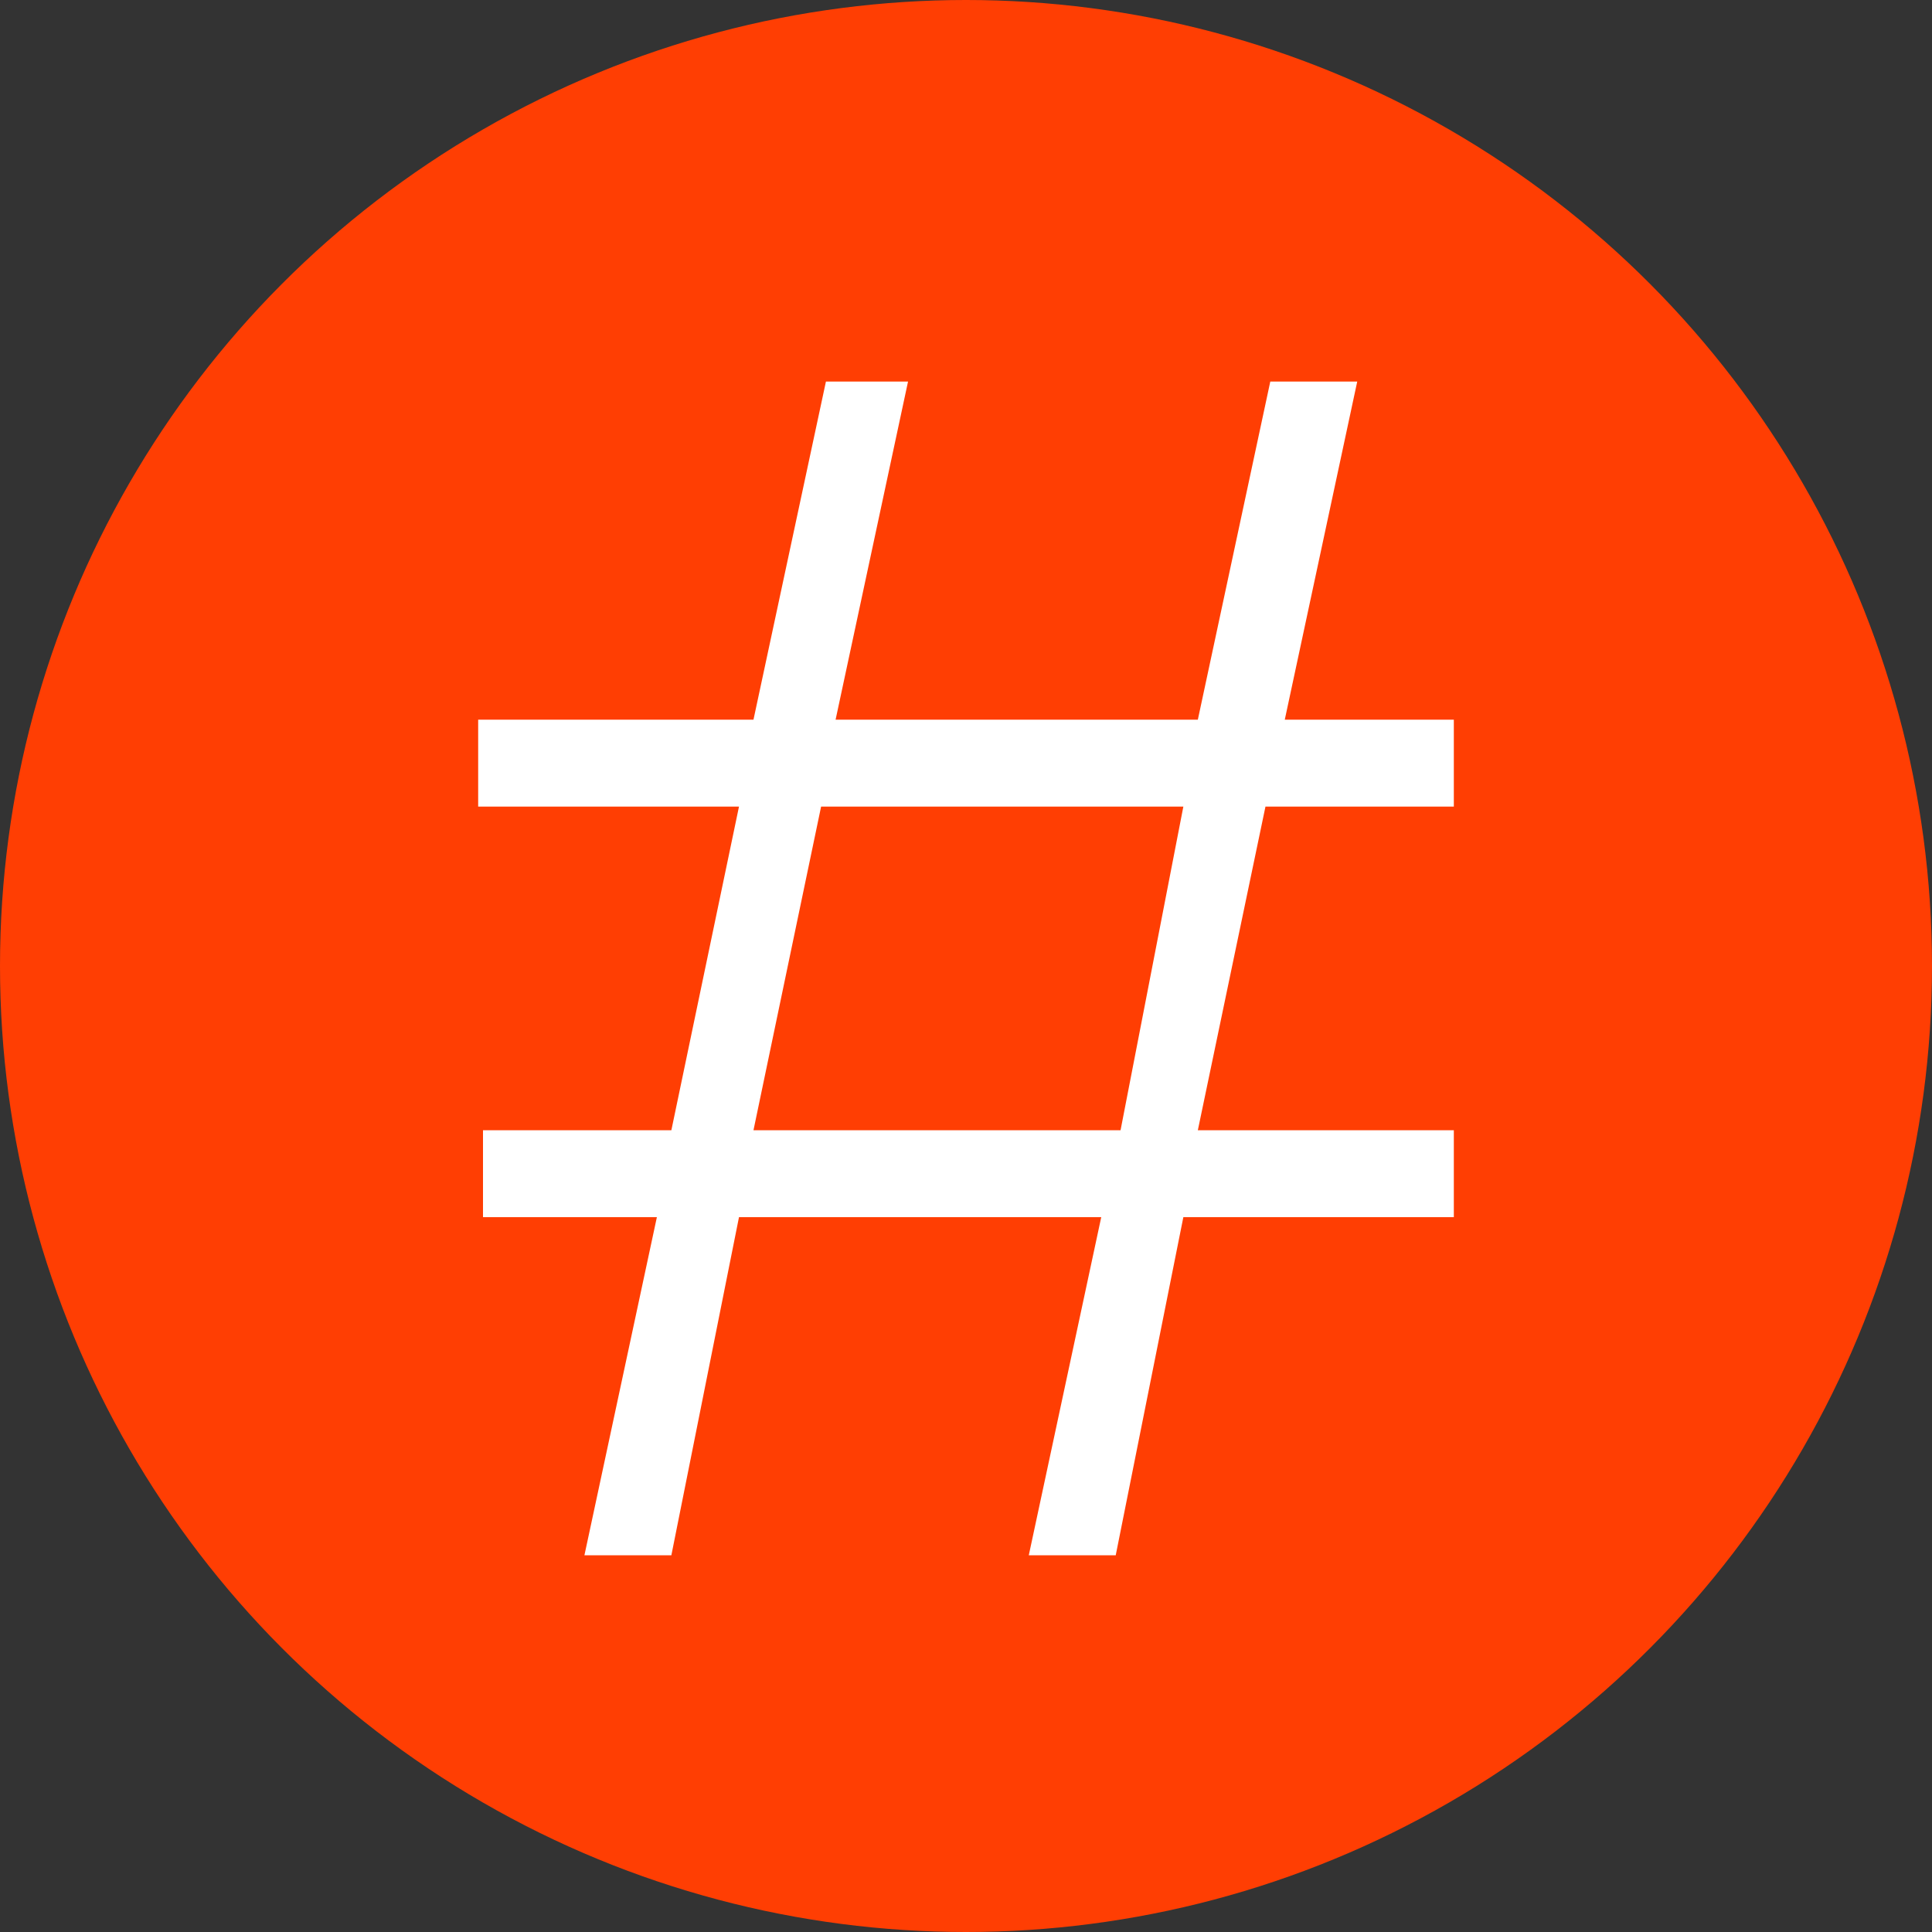 <?xml version="1.0" encoding="utf-8"?>
<!-- Generator: Adobe Illustrator 19.2.1, SVG Export Plug-In . SVG Version: 6.00 Build 0)  -->
<svg version="1.1" id="Layer_1" xmlns="http://www.w3.org/2000/svg" xmlns:xlink="http://www.w3.org/1999/xlink" x="0px" y="0px"
	 viewBox="0 0 40 40" style="enable-background:new 0 0 40 40;" xml:space="preserve">
<rect x="0" y="0" width="40" height="40" fill="#333333" stroke="none"/>
<style type="text/css">
	.st0{fill:#FF3E03;}
	.st1{fill:#FFFFFF;}
</style>
<g>
	<g>
		<circle class="st0" cx="20" cy="20" r="20"/>
		<g>
			<path class="st1" d="M9.9,16.7v-1.8h5.7l1.5-7h1.7l-1.5,7h7.5l1.5-7h1.8l-1.5,7h3.5v1.8h-3.9l-1.4,6.7h5.3v1.8h-5.6l-1.4,7h-1.8
				l1.5-7h-7.5l-1.4,7h-1.8l1.5-7H10v-1.8h3.9l1.4-6.7H9.9z M24.5,16.7H17l-1.4,6.7h7.6L24.5,16.7z"/>
		</g>
	</g>
</g>
</svg>
